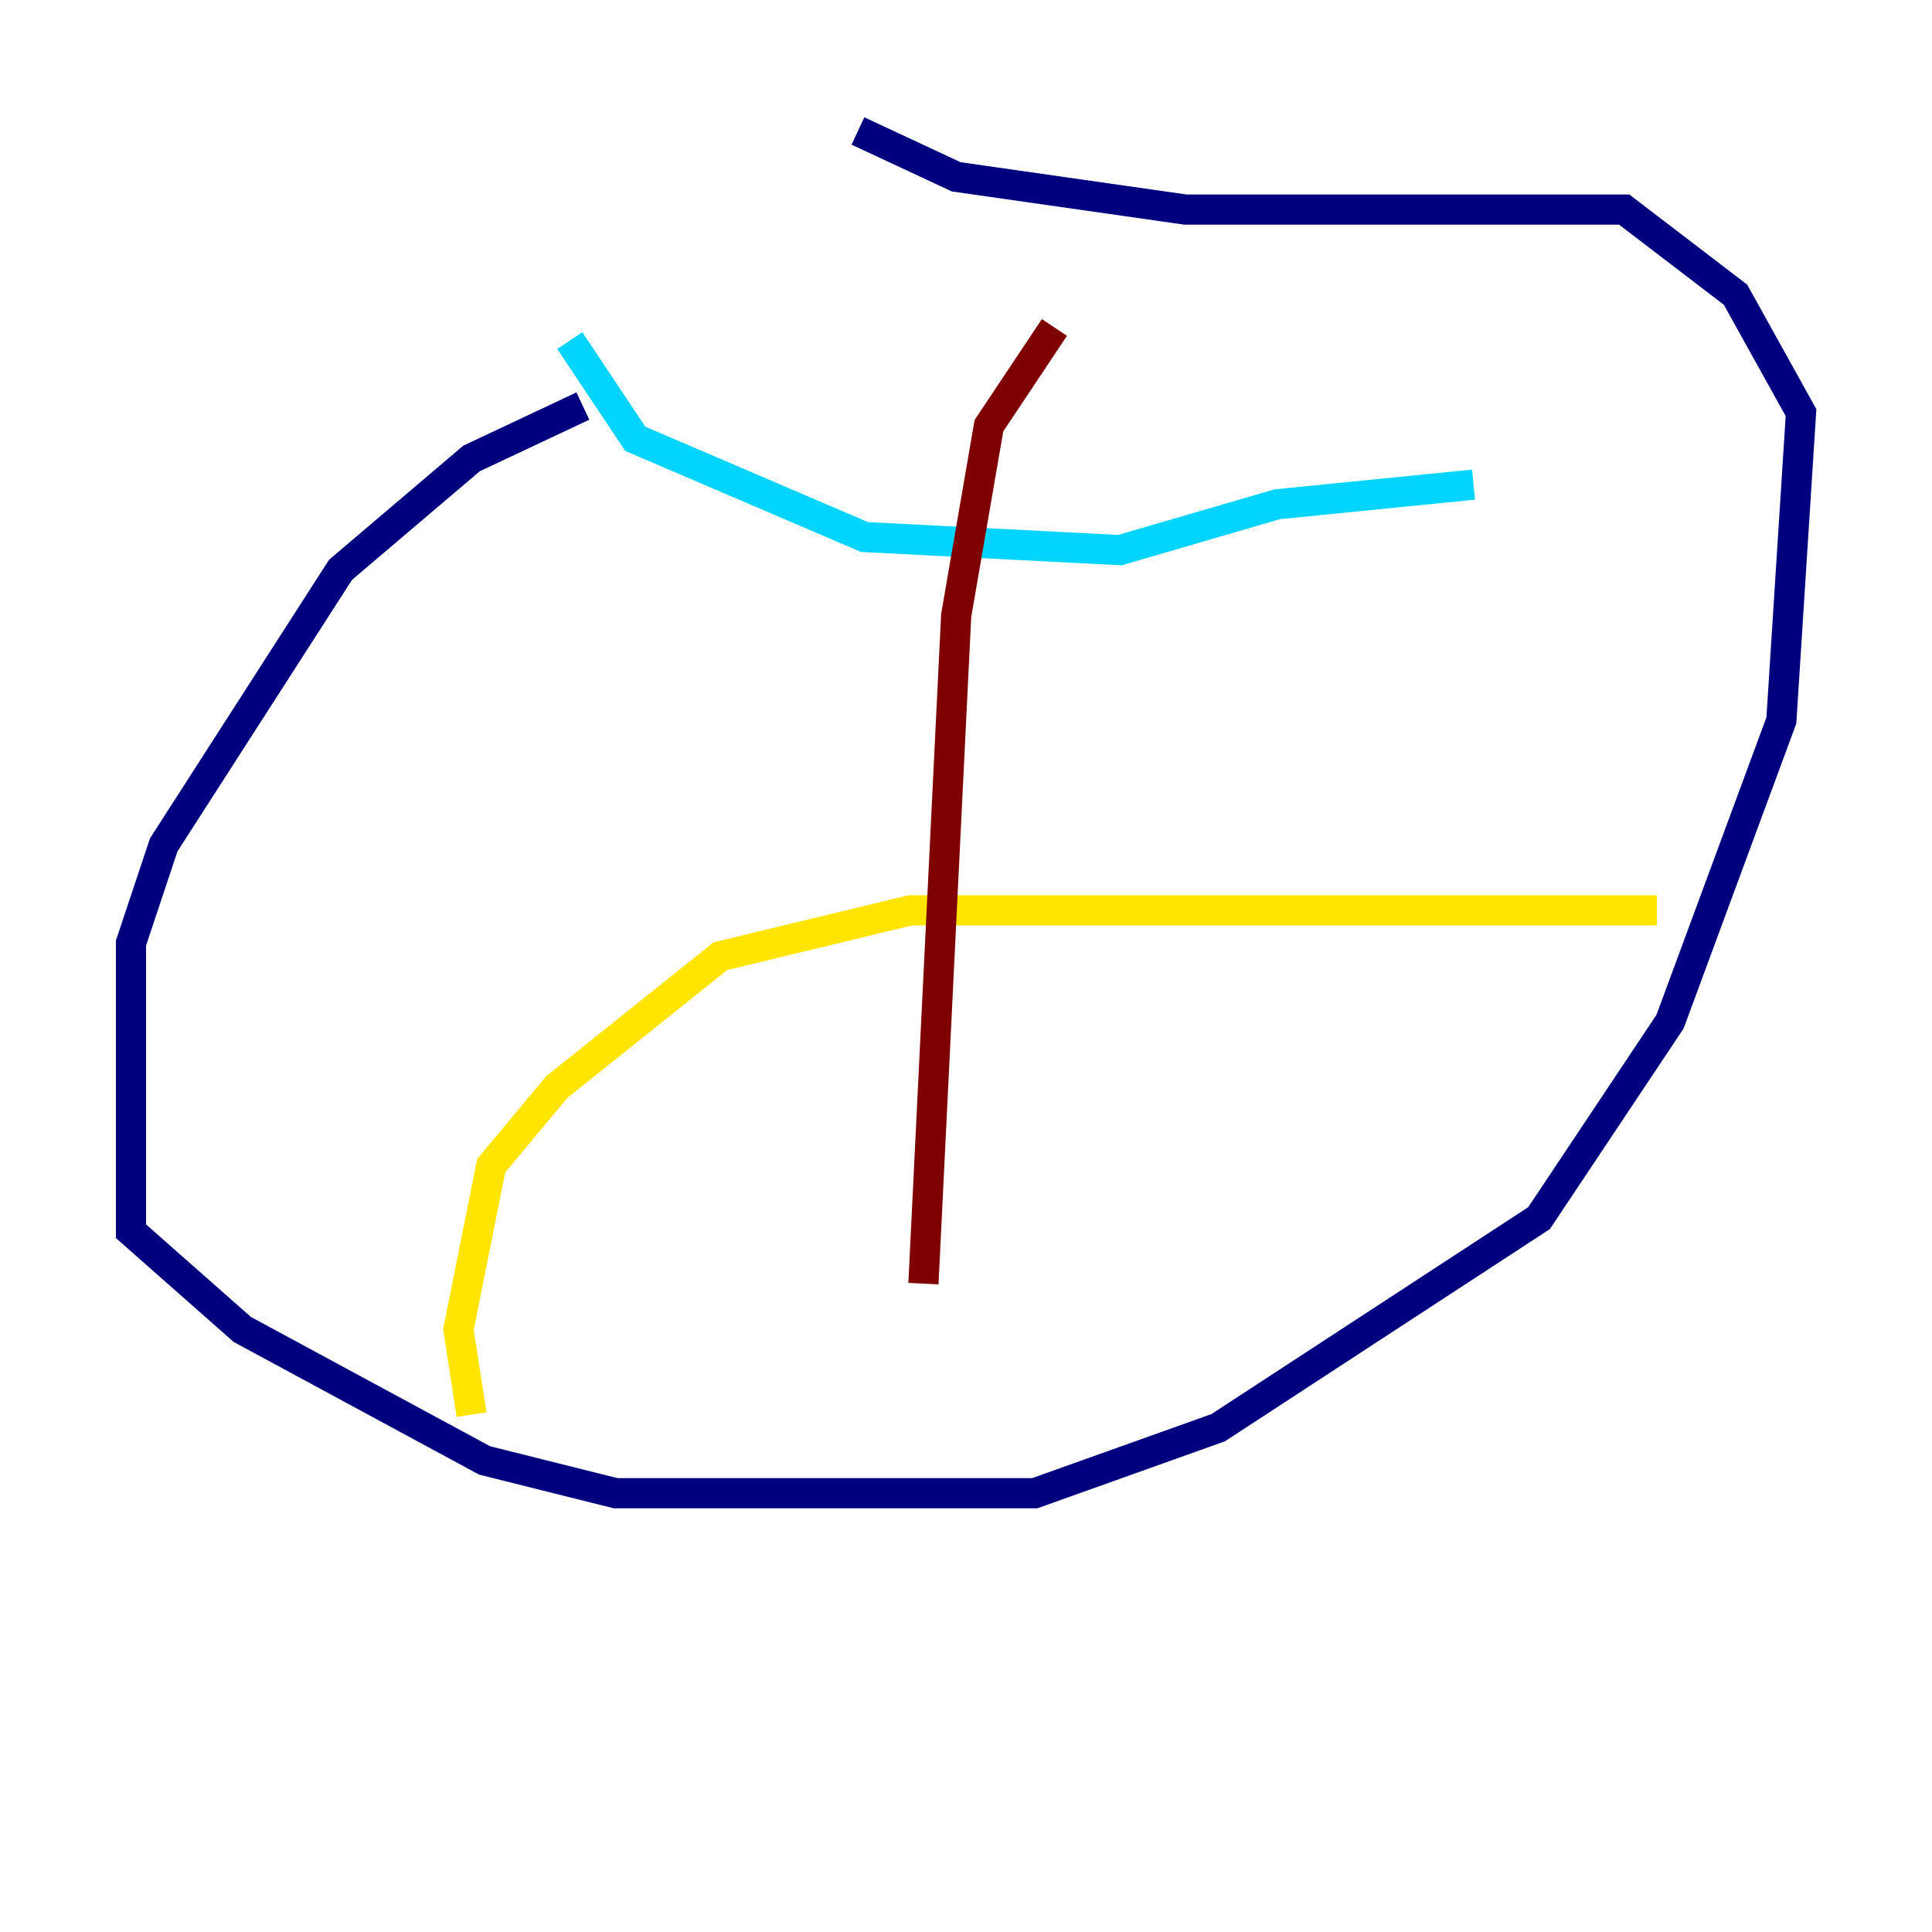 <?xml version="1.0" encoding="utf-8" ?>
<svg baseProfile="tiny" height="128" version="1.2" viewBox="0,0,128,128" width="128" xmlns="http://www.w3.org/2000/svg" xmlns:ev="http://www.w3.org/2001/xml-events" xmlns:xlink="http://www.w3.org/1999/xlink"><defs /><polyline fill="none" points="38.617,26.902 31.241,30.373 22.563,37.749 10.848,55.973 8.678,62.481 8.678,81.573 16.054,88.081 32.108,96.759 40.786,98.929 68.556,98.929 80.705,94.59 101.966,80.705 110.644,67.688 118.02,47.729 119.322,27.336 114.983,19.525 107.607,13.885 78.536,13.885 63.349,11.715 56.841,8.678" stroke="#00007f" stroke-width="2" /><polyline fill="none" points="37.749,22.563 42.088,29.071 57.275,35.58 74.197,36.447 84.61,33.41 97.627,32.108" stroke="#00d4ff" stroke-width="2" /><polyline fill="none" points="31.241,93.722 30.373,88.081 32.542,77.234 36.881,72.027 47.729,63.349 60.312,60.312 109.776,60.312" stroke="#ffe500" stroke-width="2" /><polyline fill="none" points="69.858,21.695 65.519,28.203 63.349,40.786 61.18,85.044" stroke="#7f0000" stroke-width="2" /></svg>